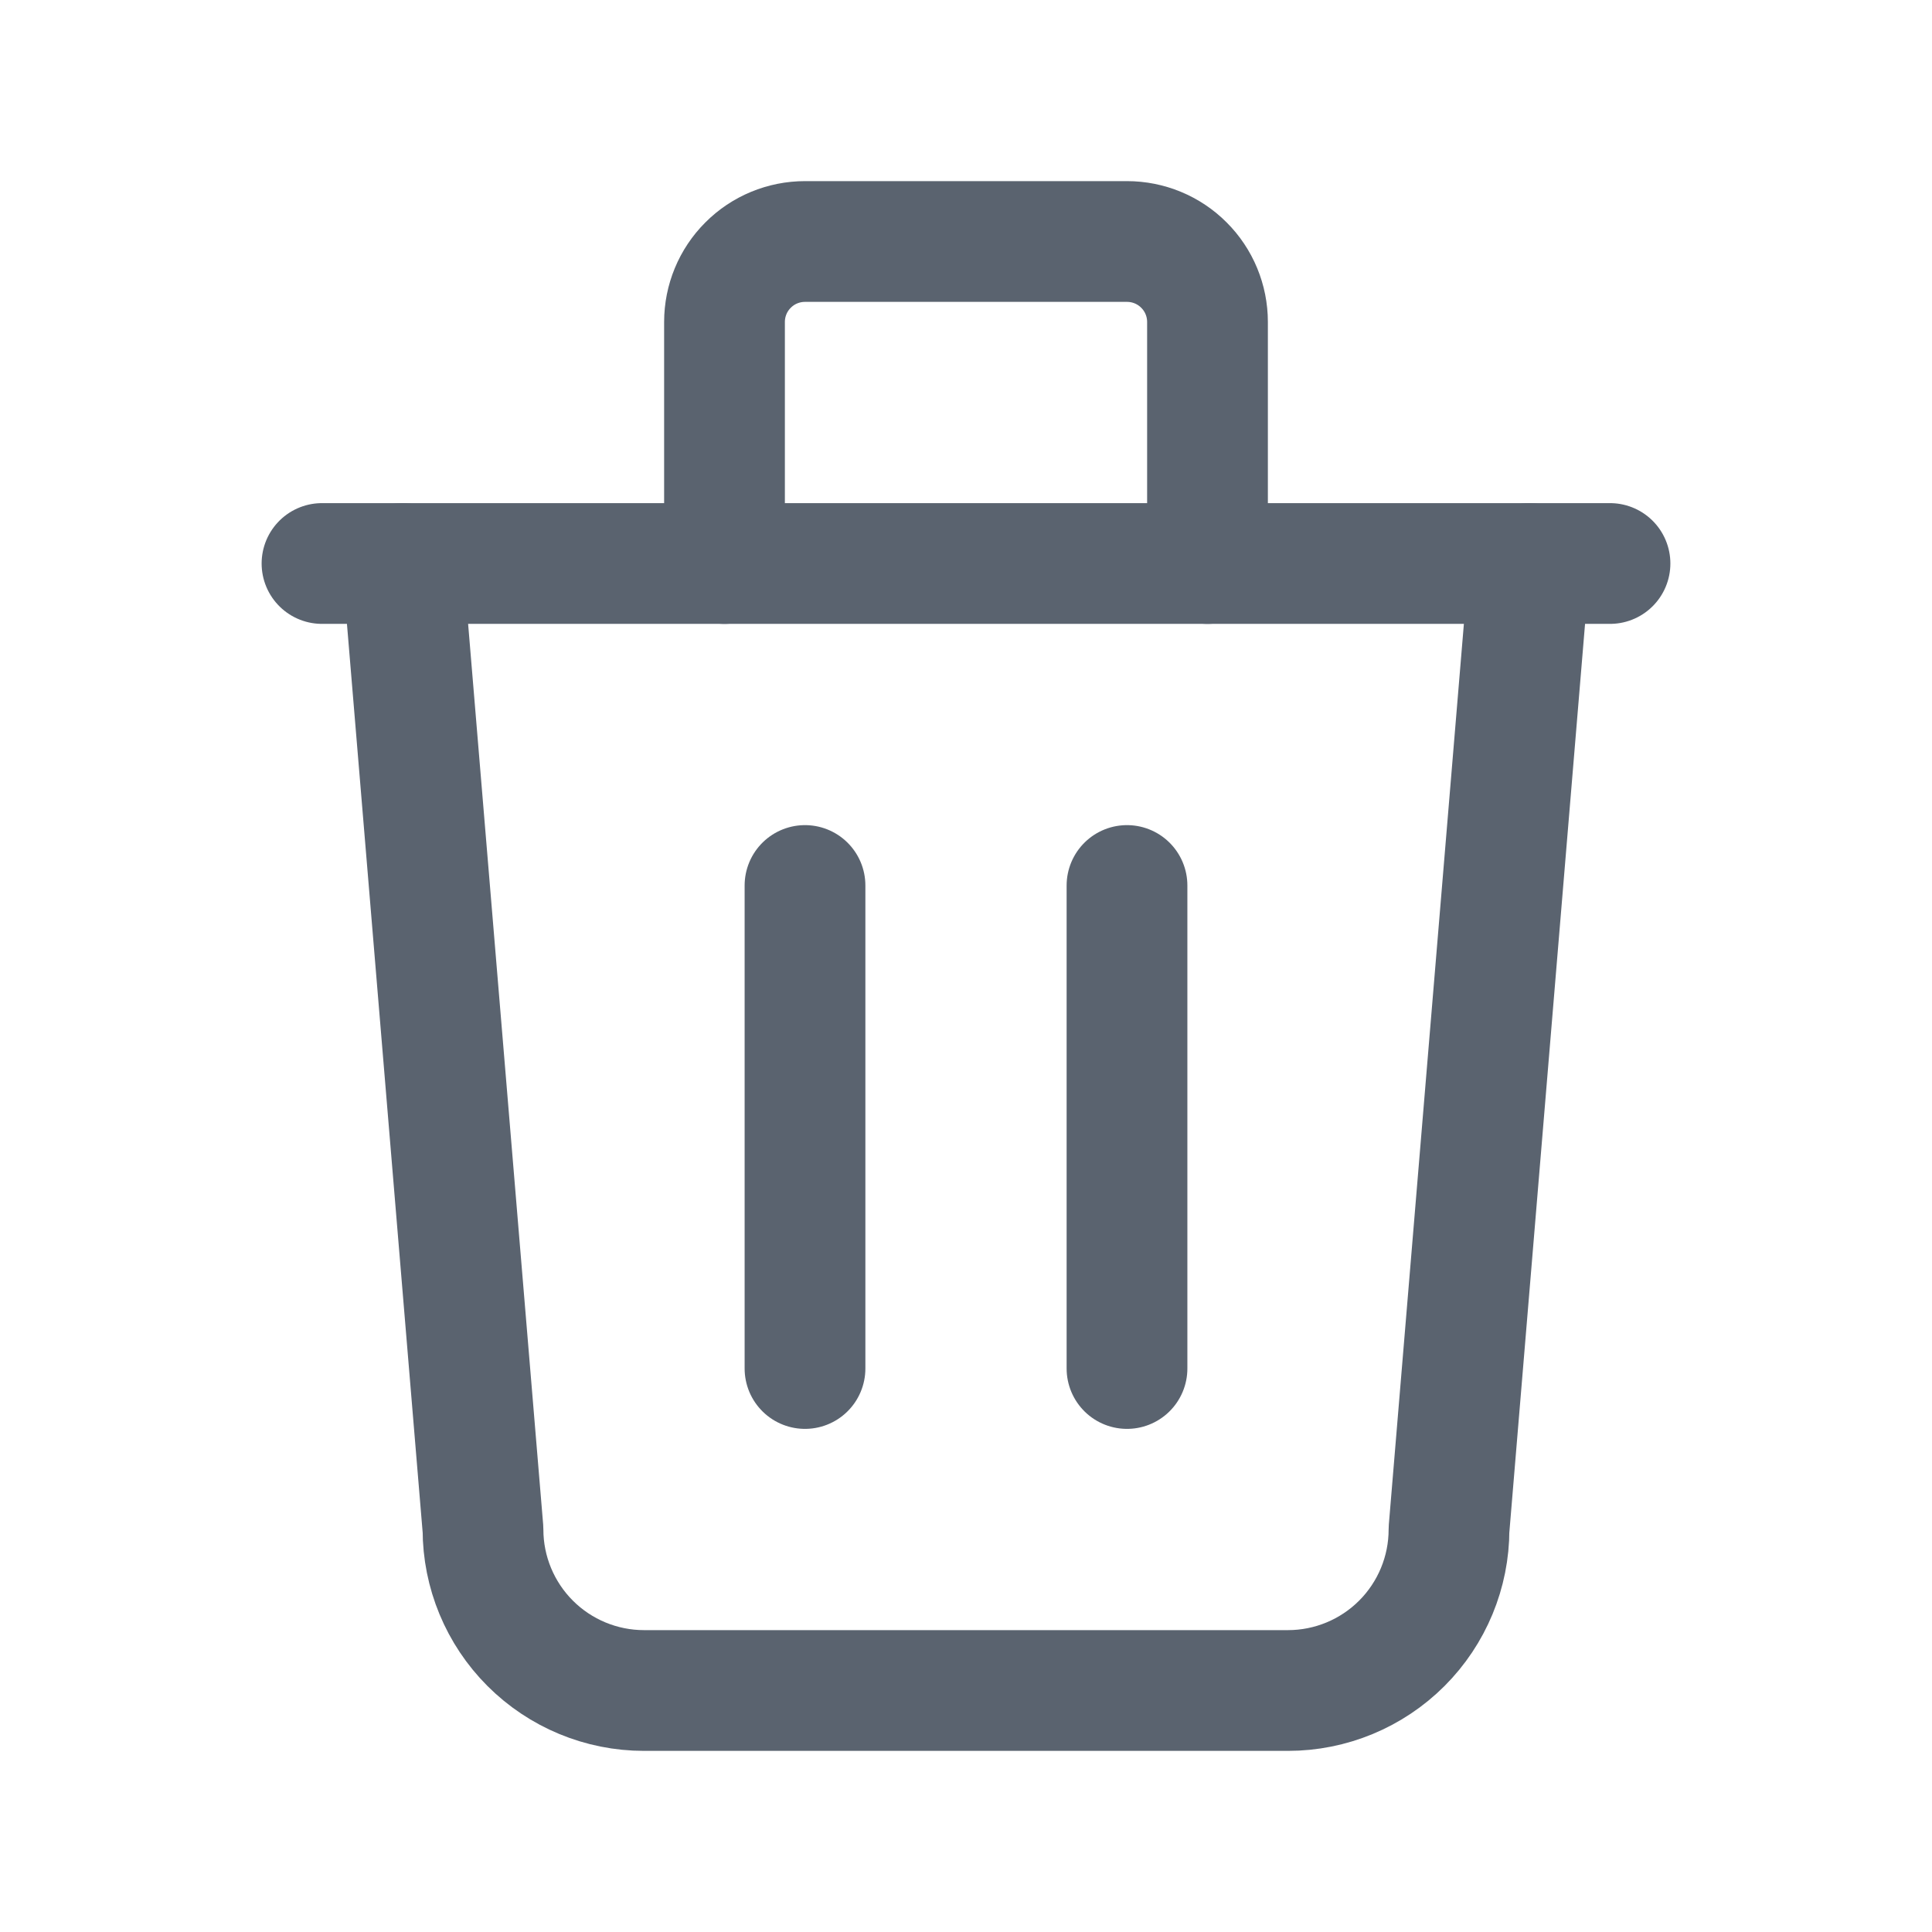 <svg width="24" height="24" viewBox="0 0 24 24" fill="none" xmlns="http://www.w3.org/2000/svg">
<g clip-path="url(#clip0_520_2202)">
<path d="M4 7H20" stroke="#5A636F" stroke-width="1.5" stroke-linecap="round" stroke-linejoin="round"/>
<path d="M10 11V17" stroke="#5A636F" stroke-width="1.5" stroke-linecap="round" stroke-linejoin="round"/>
<path d="M14 11V17" stroke="#5A636F" stroke-width="1.5" stroke-linecap="round" stroke-linejoin="round"/>
<path d="M5 7L6 19C6 19.53 6.211 20.039 6.586 20.414C6.961 20.789 7.47 21 8 21H16C16.53 21 17.039 20.789 17.414 20.414C17.789 20.039 18 19.53 18 19L19 7" stroke="#5A636F" stroke-width="1.5" stroke-linecap="round" stroke-linejoin="round"/>
<path d="M9 7V4C9 3.735 9.105 3.48 9.293 3.293C9.48 3.105 9.735 3 10 3H14C14.265 3 14.52 3.105 14.707 3.293C14.895 3.48 15 3.735 15 4V7" stroke="#5A636F" stroke-width="1.5" stroke-linecap="round" stroke-linejoin="round"/>
</g>
<defs>
<clipPath id="clip0_520_2202">
<rect width="24" height="24" fill="white"/>
</clipPath>
</defs>
</svg>
